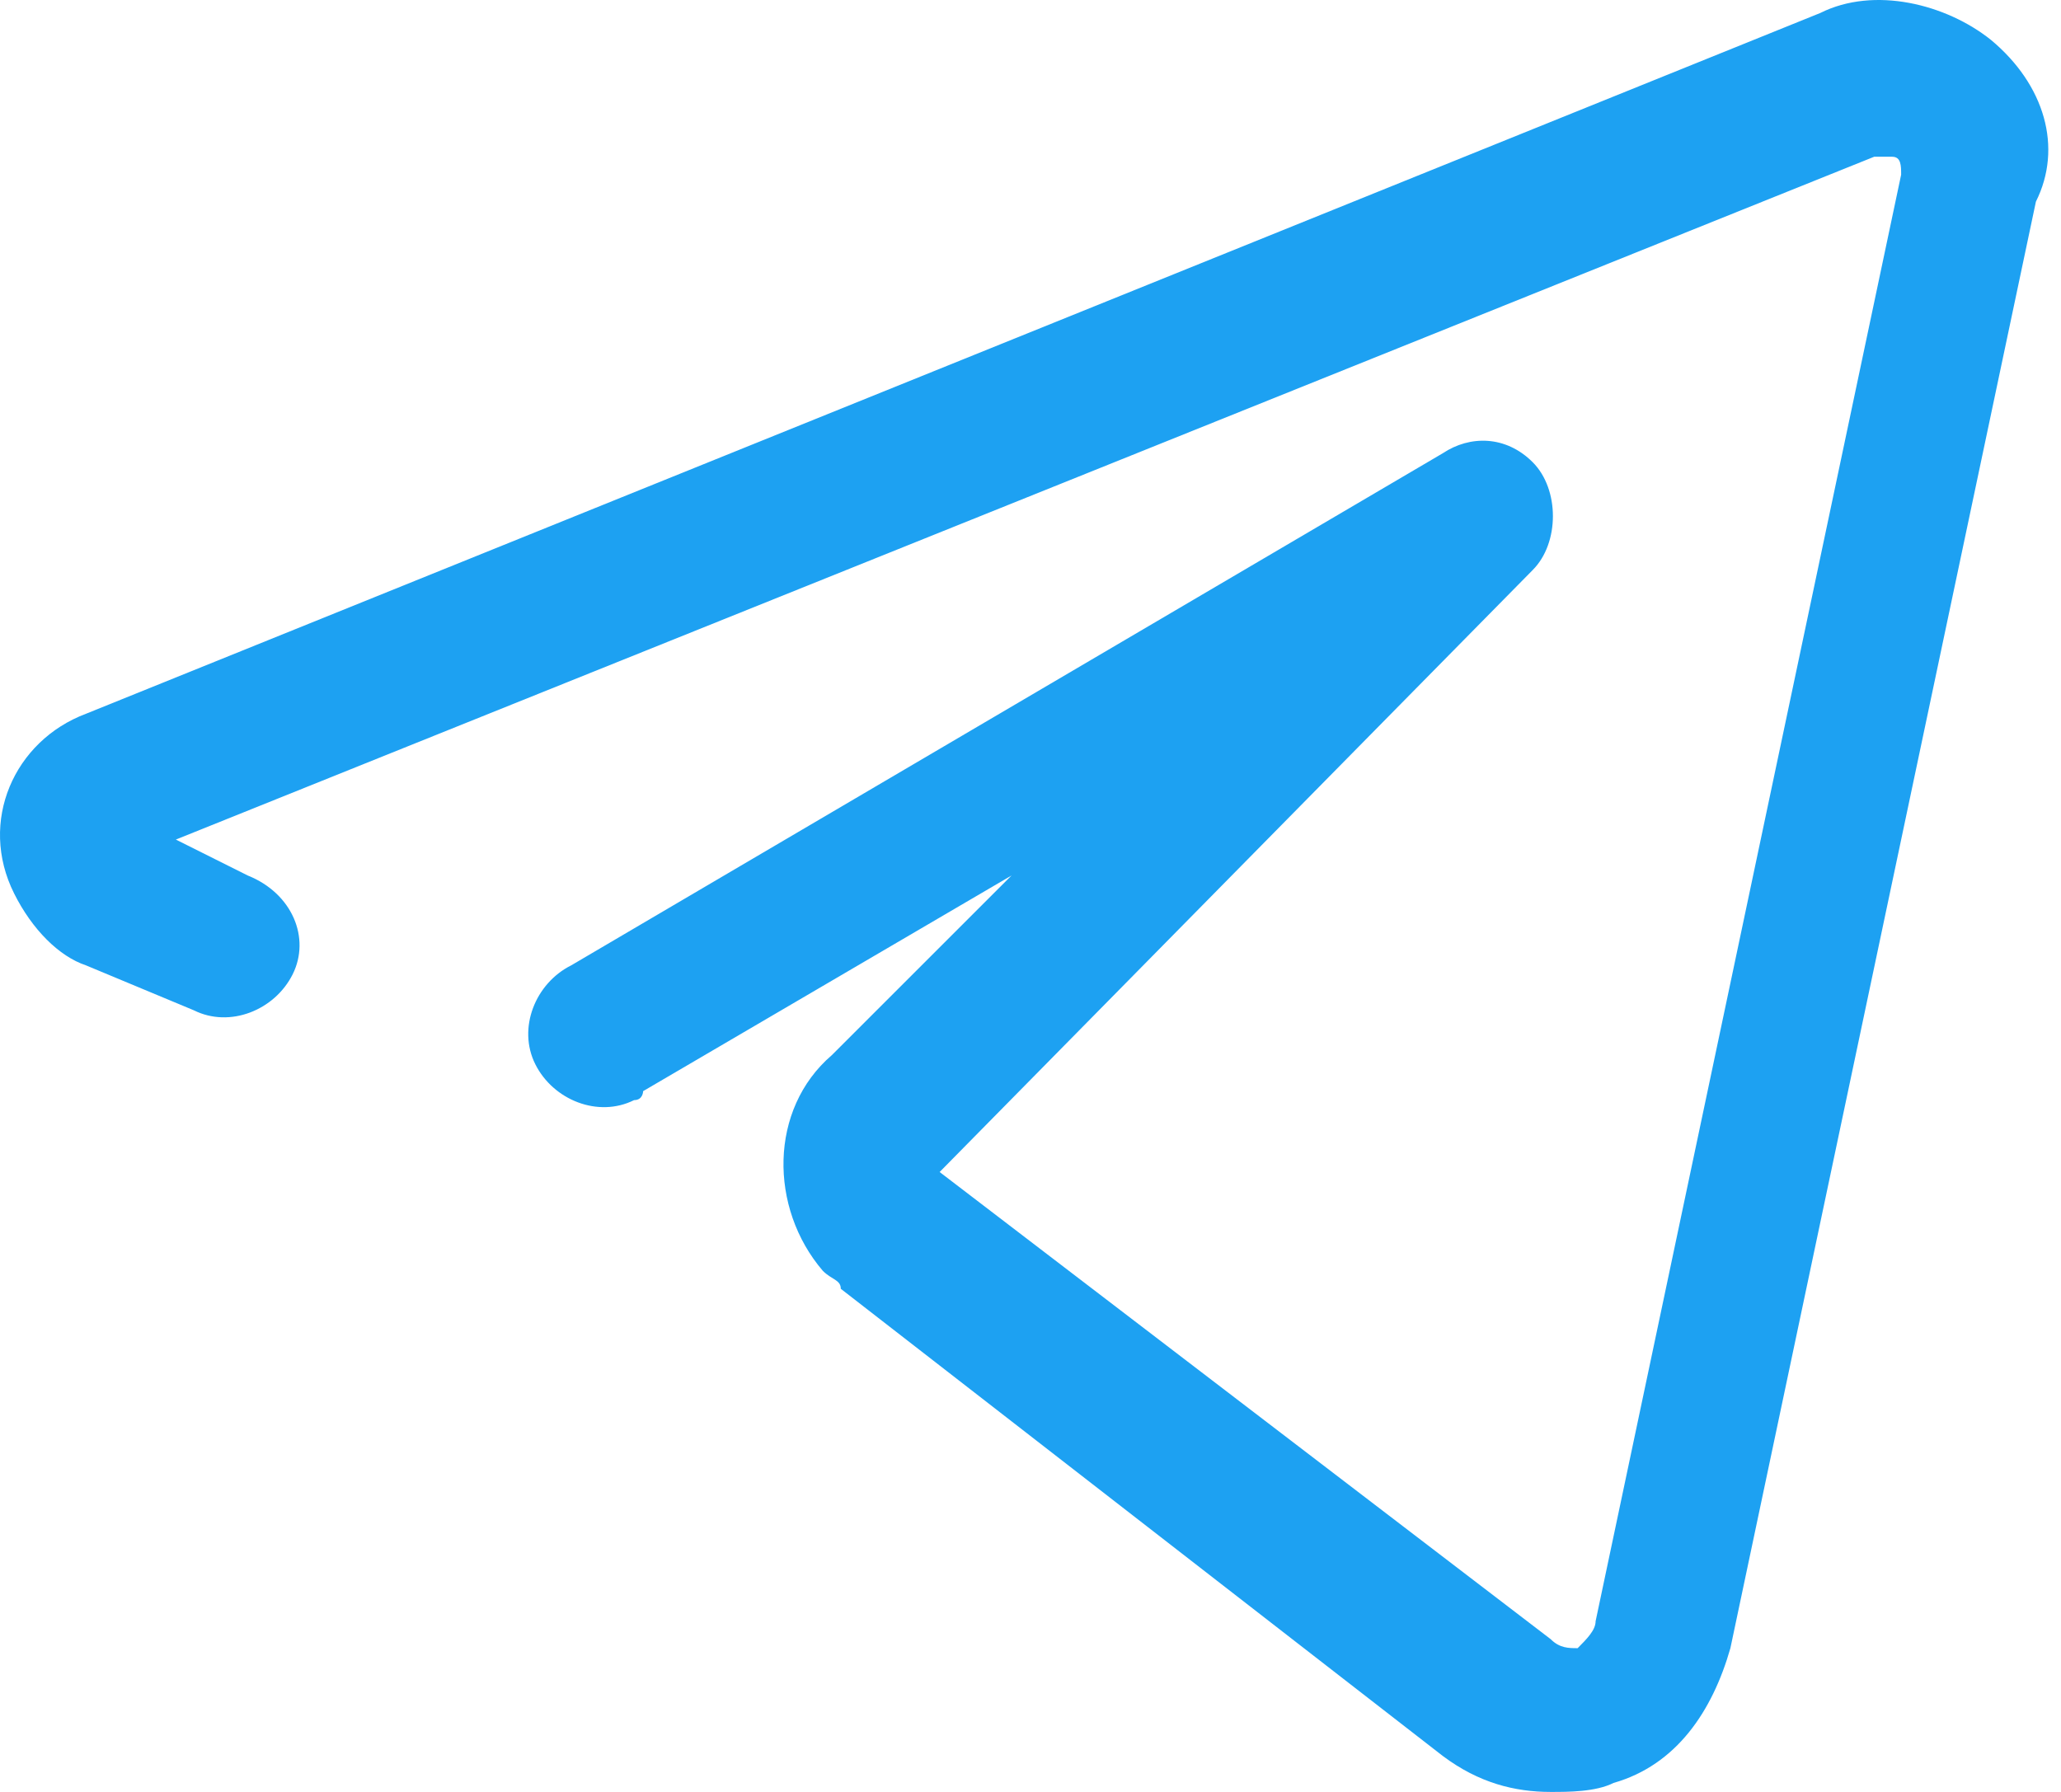 <svg width="46" height="40" viewBox="0 0 46 40" fill="none" xmlns="http://www.w3.org/2000/svg">
<path d="M44.437 0.891C43.434 0.089 41.83 -0.312 40.627 0.29L1.919 15.933C0.315 16.535 -0.488 18.34 0.315 19.944C0.716 20.747 1.317 21.348 1.919 21.549L4.326 22.552C5.128 22.953 6.131 22.552 6.532 21.749C6.933 20.947 6.532 19.944 5.529 19.543L3.925 18.741L41.83 3.499C42.031 3.499 42.031 3.499 42.231 3.499C42.432 3.499 42.432 3.699 42.432 3.9L35.613 36.189C35.613 36.39 35.412 36.59 35.212 36.791C35.011 36.791 34.81 36.791 34.61 36.59L20.972 26.162L34.209 12.724C34.81 12.123 34.81 10.919 34.209 10.318C33.607 9.716 32.805 9.716 32.203 10.117L12.749 21.549C11.947 21.95 11.546 22.953 11.947 23.755C12.348 24.557 13.351 24.958 14.153 24.557C14.354 24.557 14.354 24.357 14.354 24.357L22.577 19.543L18.565 23.554C17.162 24.758 17.162 26.964 18.365 28.368C18.565 28.568 18.766 28.568 18.766 28.769L32.203 39.198C33.005 39.799 33.808 40 34.61 40C35.011 40 35.613 40 36.014 39.799C37.418 39.398 38.22 38.195 38.621 36.791L45.44 4.501C46.042 3.298 45.641 1.894 44.437 0.891Z" fill="#1DA1F2"/>
</svg>
